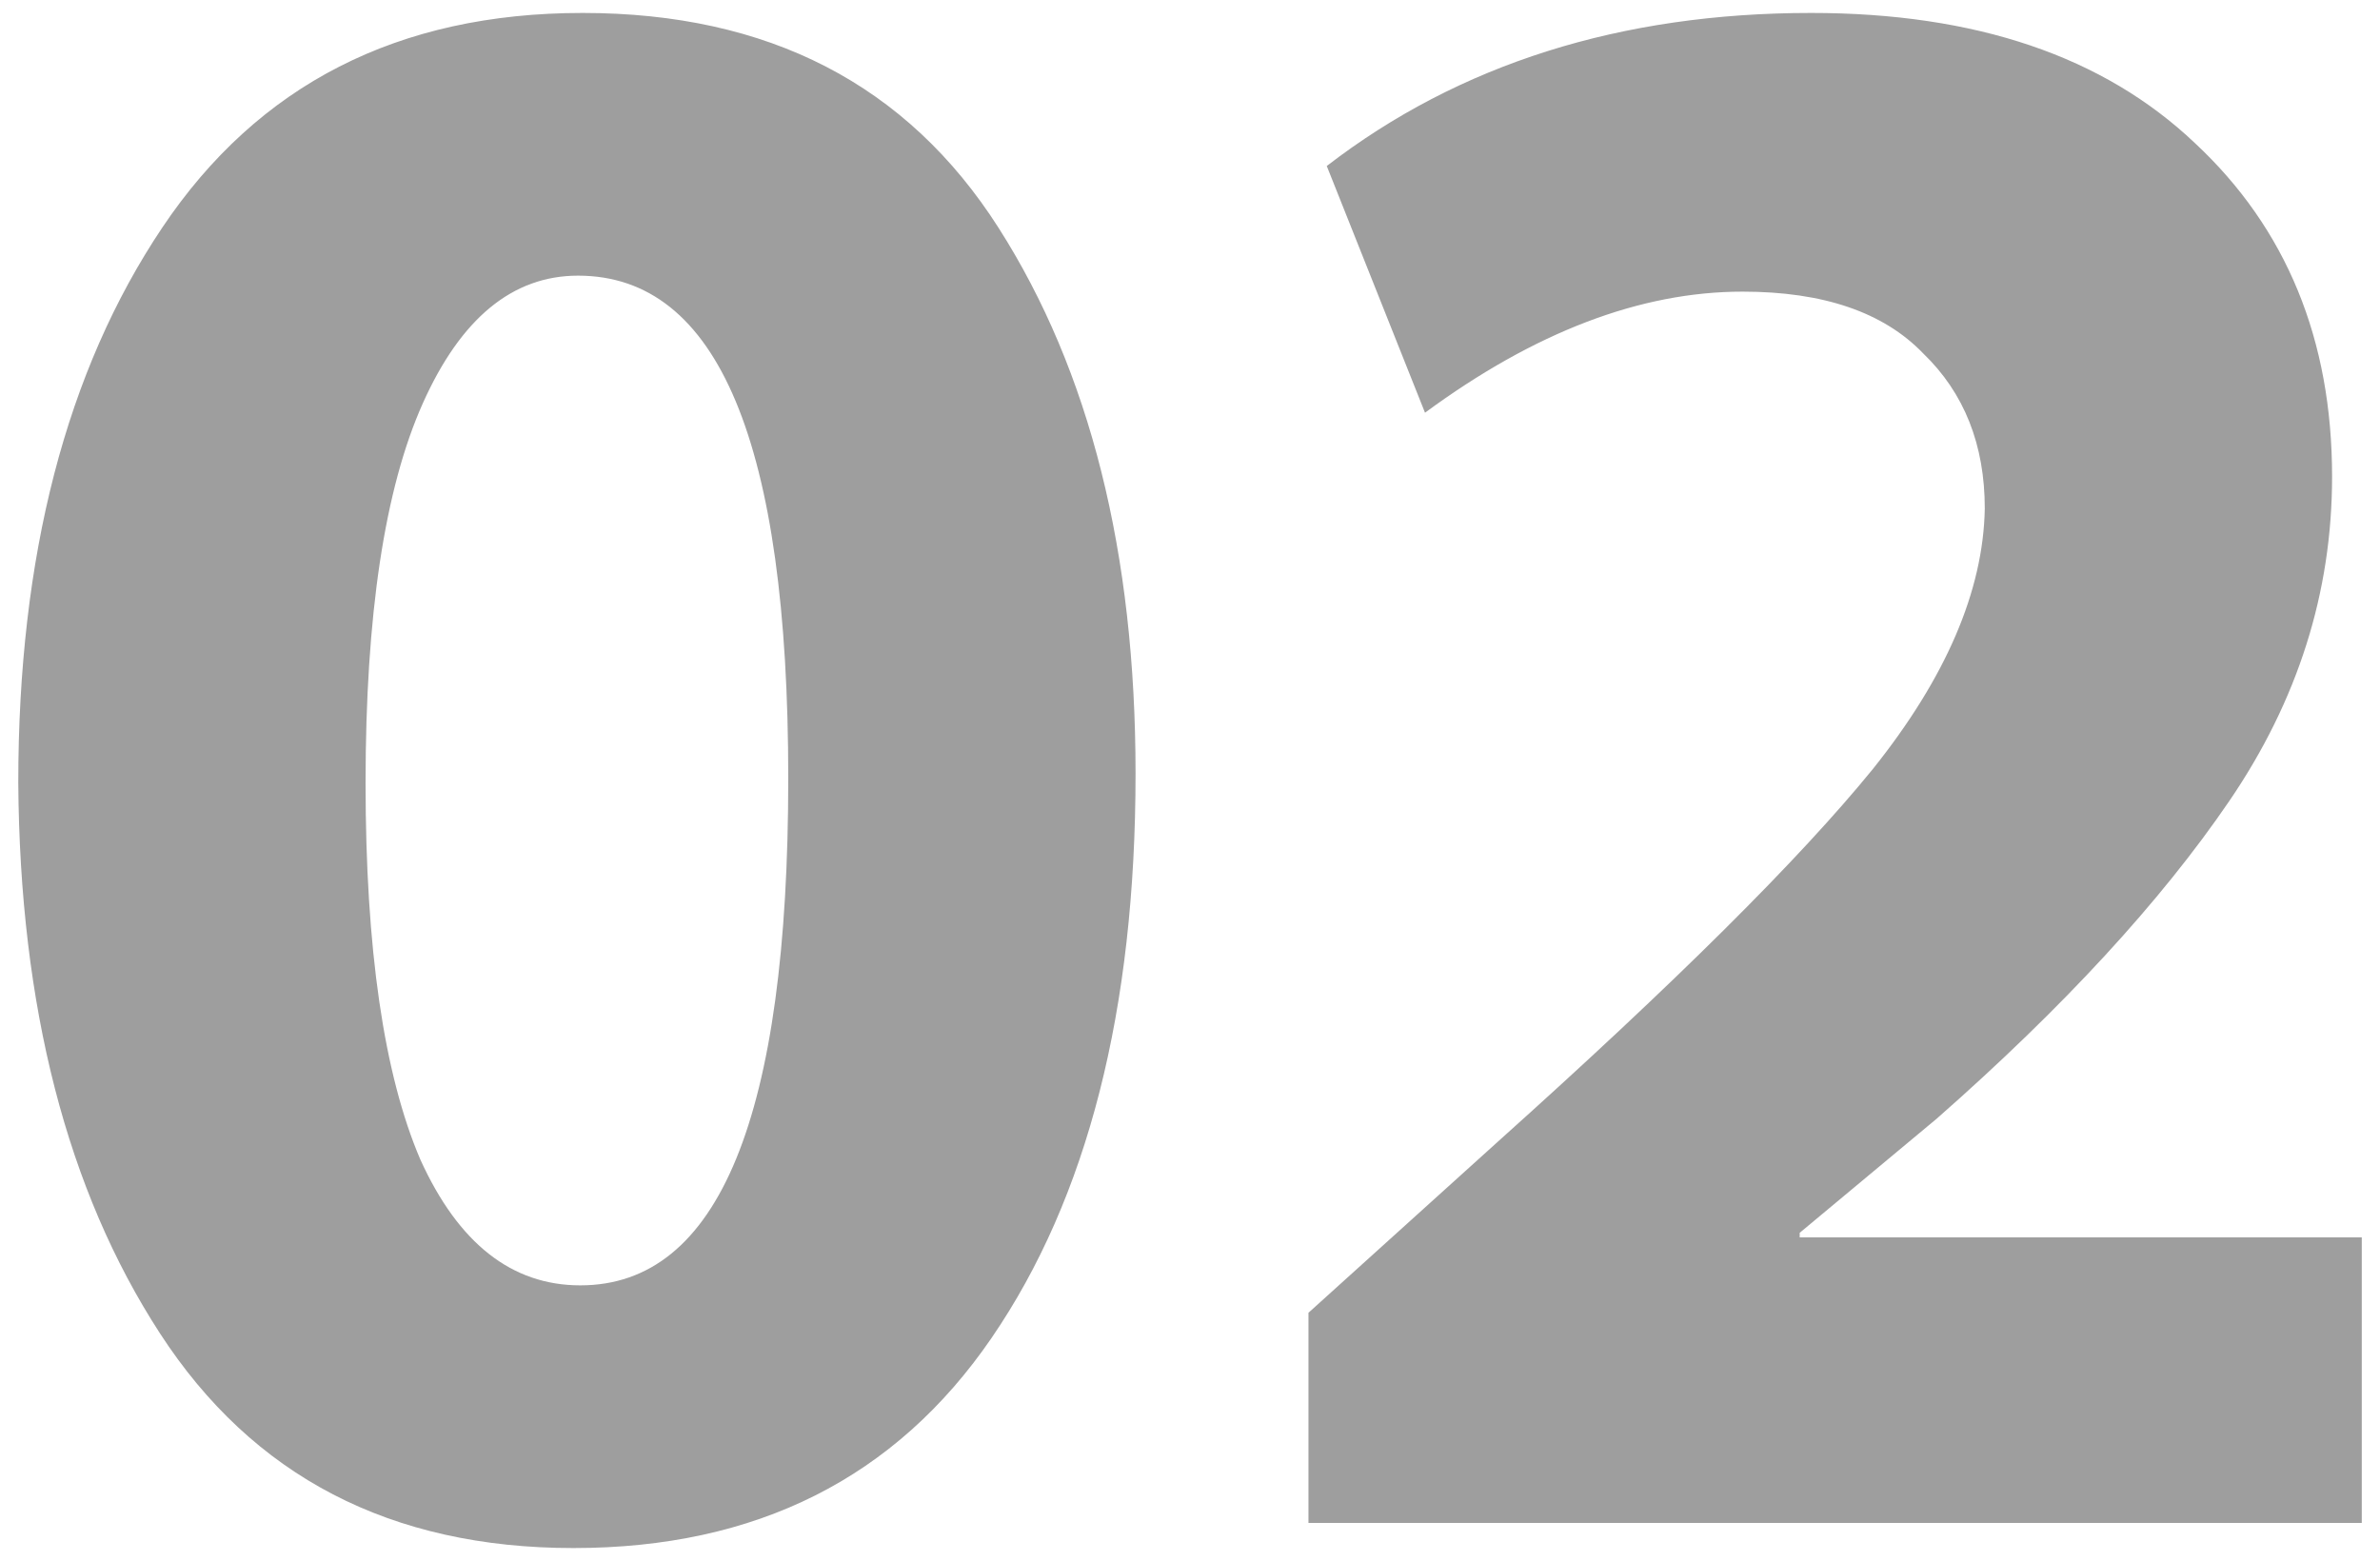 <svg width="125" height="82" viewBox="0 0 125 82" fill="none" xmlns="http://www.w3.org/2000/svg">
<path d="M30.6 0.68C40.36 0.68 47.64 4.44 52.44 11.96C57.24 19.48 59.64 29.04 59.64 40.64C59.64 53.04 57.12 62.92 52.08 70.28C47.04 77.64 39.72 81.32 30.12 81.32C20.52 81.32 13.28 77.56 8.4 70.04C3.52 62.52 1.04 52.88 0.96 41.12C0.96 29.2 3.48 19.48 8.52 11.96C13.56 4.44 20.92 0.68 30.6 0.68ZM30.36 14.48C26.92 14.48 24.2 16.72 22.2 21.2C20.2 25.68 19.2 32.32 19.2 41.12C19.2 49.84 20.16 56.44 22.08 60.92C24.08 65.32 26.88 67.52 30.48 67.52C37.76 67.52 41.4 58.64 41.4 40.88C41.4 23.28 37.72 14.48 30.36 14.48ZM124.043 80H68.722V68.96L78.683 59.96C87.963 51.64 94.522 45.12 98.362 40.4C102.203 35.6 104.163 31.04 104.243 26.72C104.243 23.36 103.163 20.64 101.003 18.56C98.922 16.4 95.763 15.32 91.522 15.32C86.162 15.32 80.603 17.44 74.843 21.68L69.683 8.72C76.642 3.36 85.123 0.68 95.123 0.68C103.763 0.68 110.483 2.96 115.283 7.52C120.083 12 122.483 17.84 122.483 25.04C122.483 31.12 120.683 36.8 117.083 42.08C113.483 47.36 108.363 52.92 101.723 58.76L94.522 64.76V65H124.043V80Z" fill="#9E9E9E"/>
</svg>
